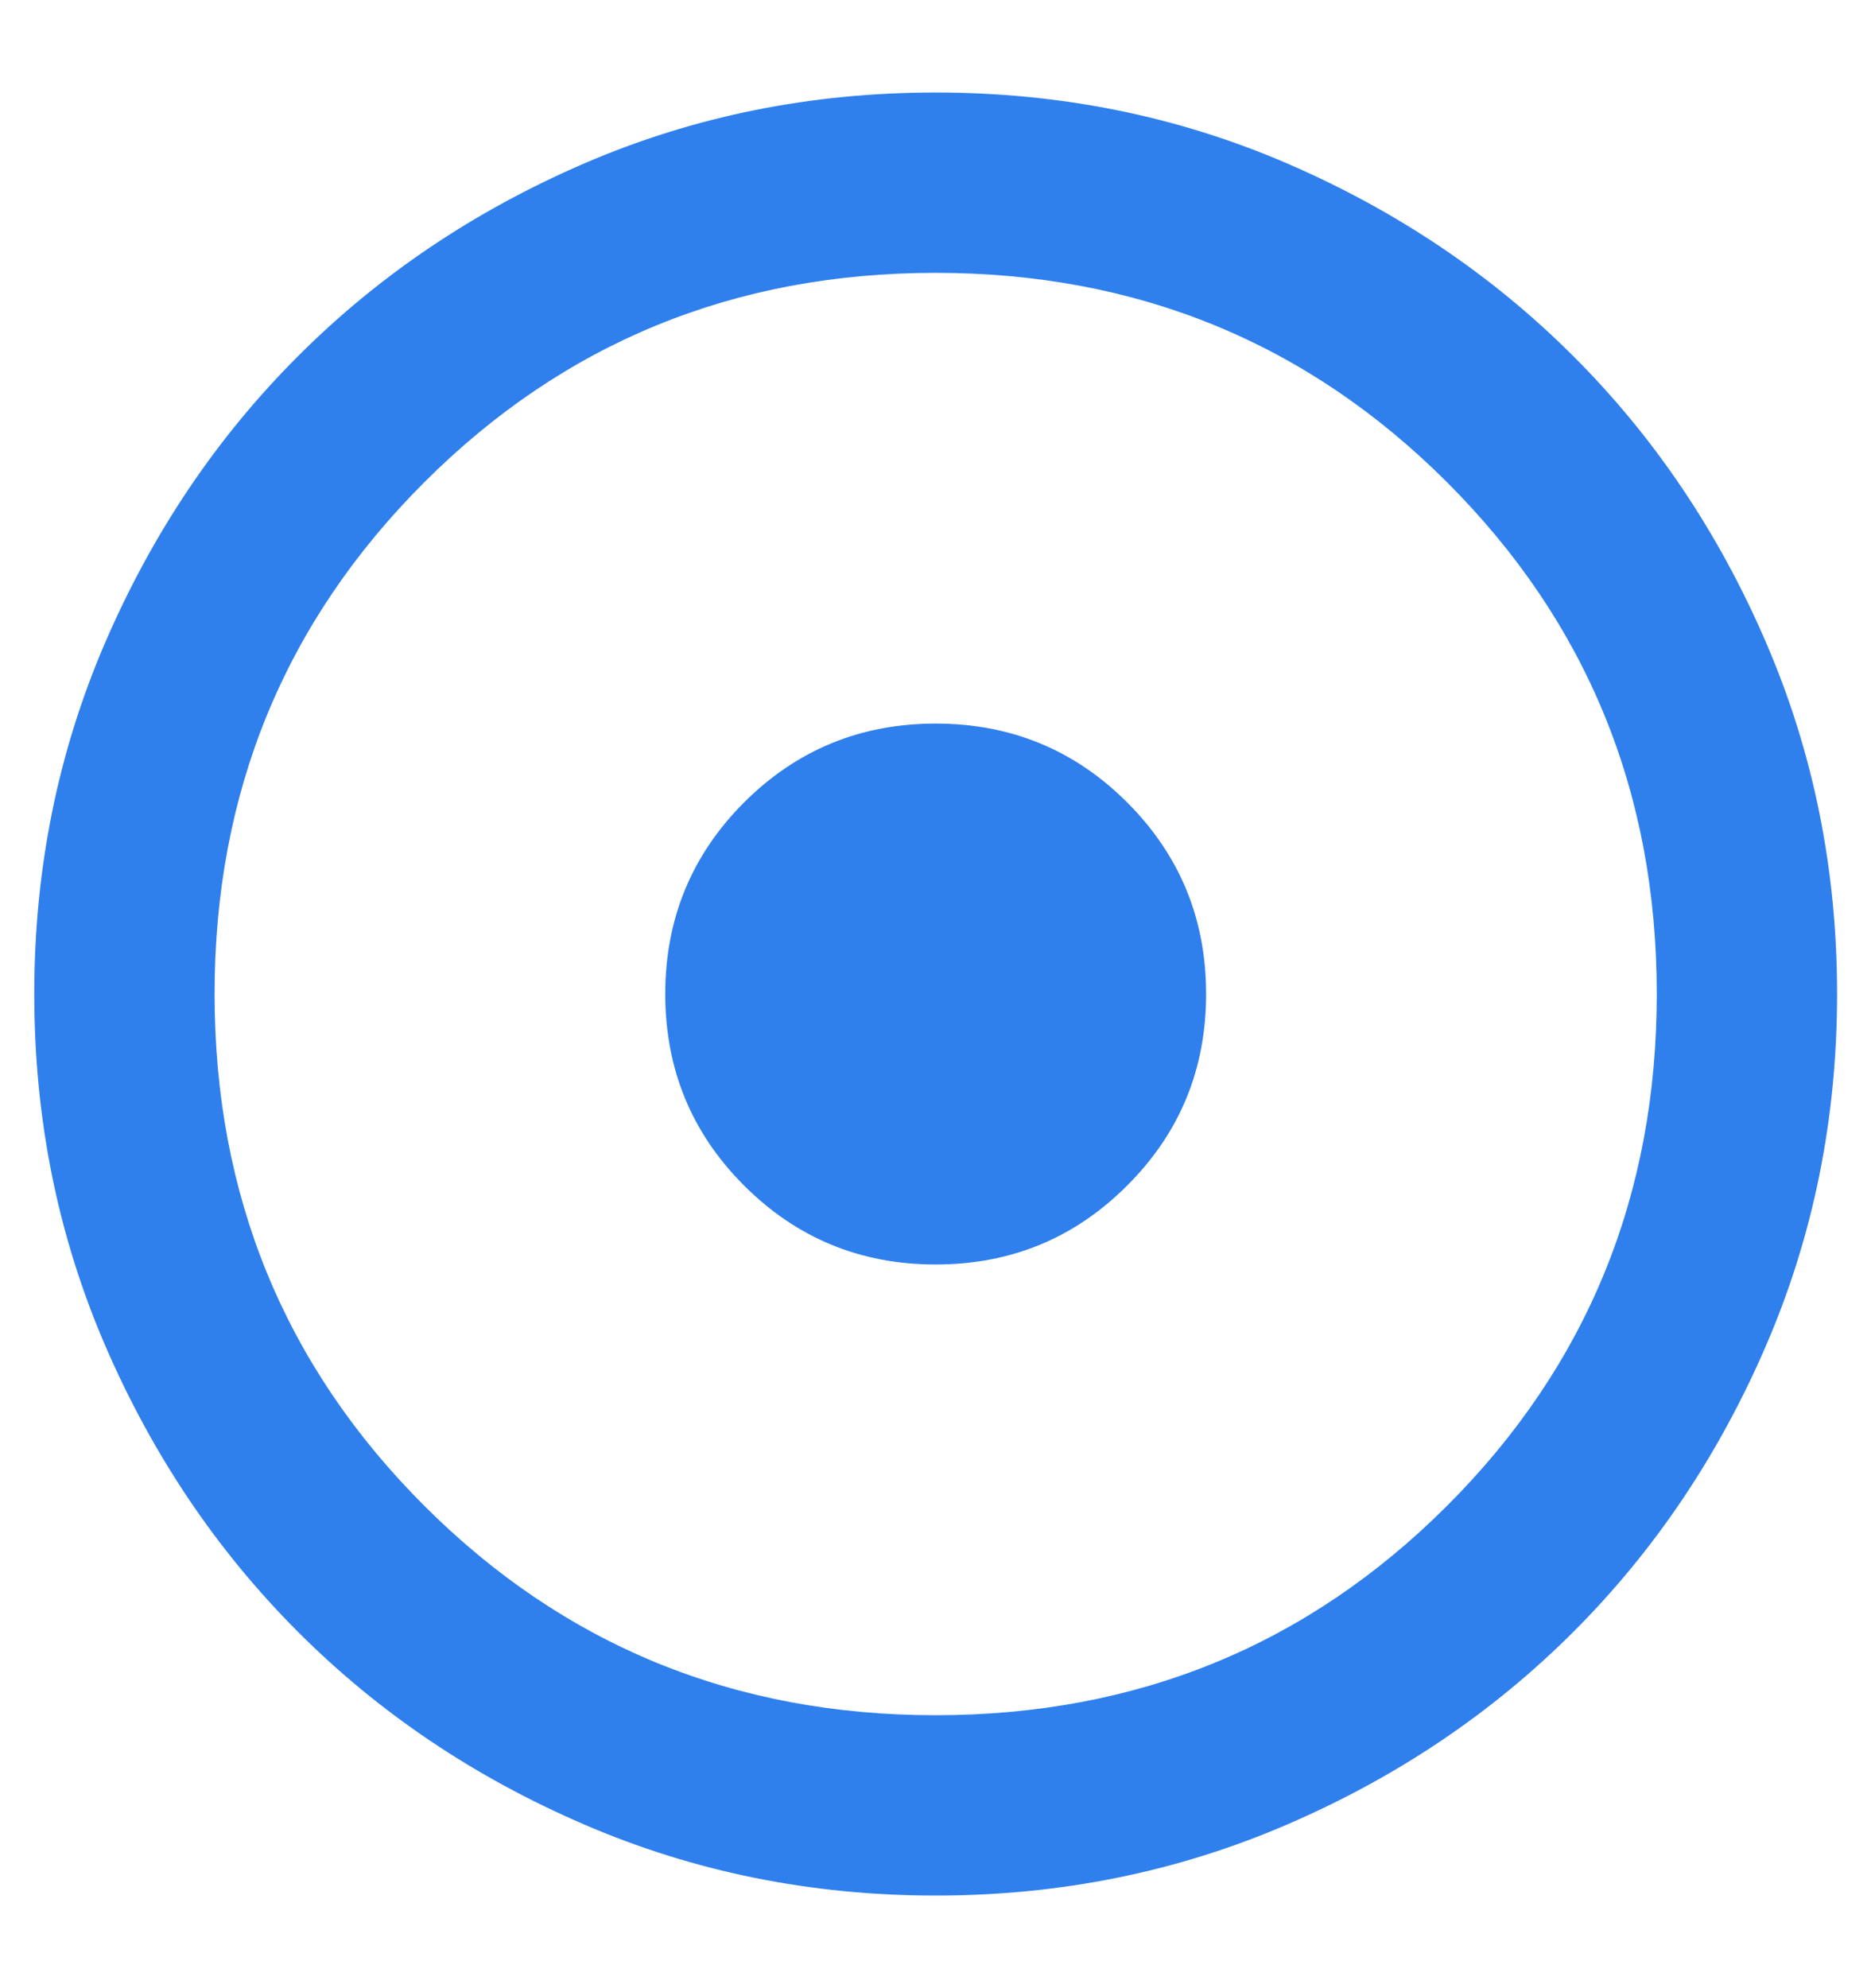<svg width="16" height="17" viewBox="0 0 16 17" fill="none" xmlns="http://www.w3.org/2000/svg">
<path d="M8.001 10.812C8.644 10.812 9.19 10.587 9.639 10.137C10.089 9.688 10.314 9.142 10.314 8.499C10.314 7.857 10.089 7.311 9.639 6.861C9.19 6.412 8.644 6.187 8.001 6.187C7.359 6.187 6.813 6.412 6.363 6.861C5.914 7.311 5.689 7.857 5.689 8.499C5.689 9.142 5.914 9.688 6.363 10.137C6.813 10.587 7.359 10.812 8.001 10.812ZM8.001 16.208C6.935 16.208 5.933 16.005 4.995 15.6C4.057 15.196 3.241 14.647 2.548 13.953C1.854 13.259 1.305 12.443 0.9 11.506C0.495 10.568 0.293 9.566 0.293 8.499C0.293 7.433 0.495 6.431 0.9 5.493C1.305 4.555 1.854 3.739 2.548 3.046C3.241 2.352 4.057 1.803 4.995 1.398C5.933 0.993 6.935 0.791 8.001 0.791C9.068 0.791 10.07 0.993 11.008 1.398C11.945 1.803 12.761 2.352 13.455 3.046C14.149 3.739 14.698 4.555 15.102 5.493C15.507 6.431 15.71 7.433 15.71 8.499C15.71 9.566 15.507 10.568 15.102 11.506C14.698 12.443 14.149 13.259 13.455 13.953C12.761 14.647 11.945 15.196 11.008 15.6C10.07 16.005 9.068 16.208 8.001 16.208ZM8.001 14.666C9.723 14.666 11.181 14.069 12.376 12.874C13.571 11.679 14.168 10.221 14.168 8.499C14.168 6.778 13.571 5.32 12.376 4.125C11.181 2.93 9.723 2.333 8.001 2.333C6.28 2.333 4.822 2.93 3.627 4.125C2.432 5.32 1.835 6.778 1.835 8.499C1.835 10.221 2.432 11.679 3.627 12.874C4.822 14.069 6.28 14.666 8.001 14.666Z" fill="#2F80ED"/>
</svg>
